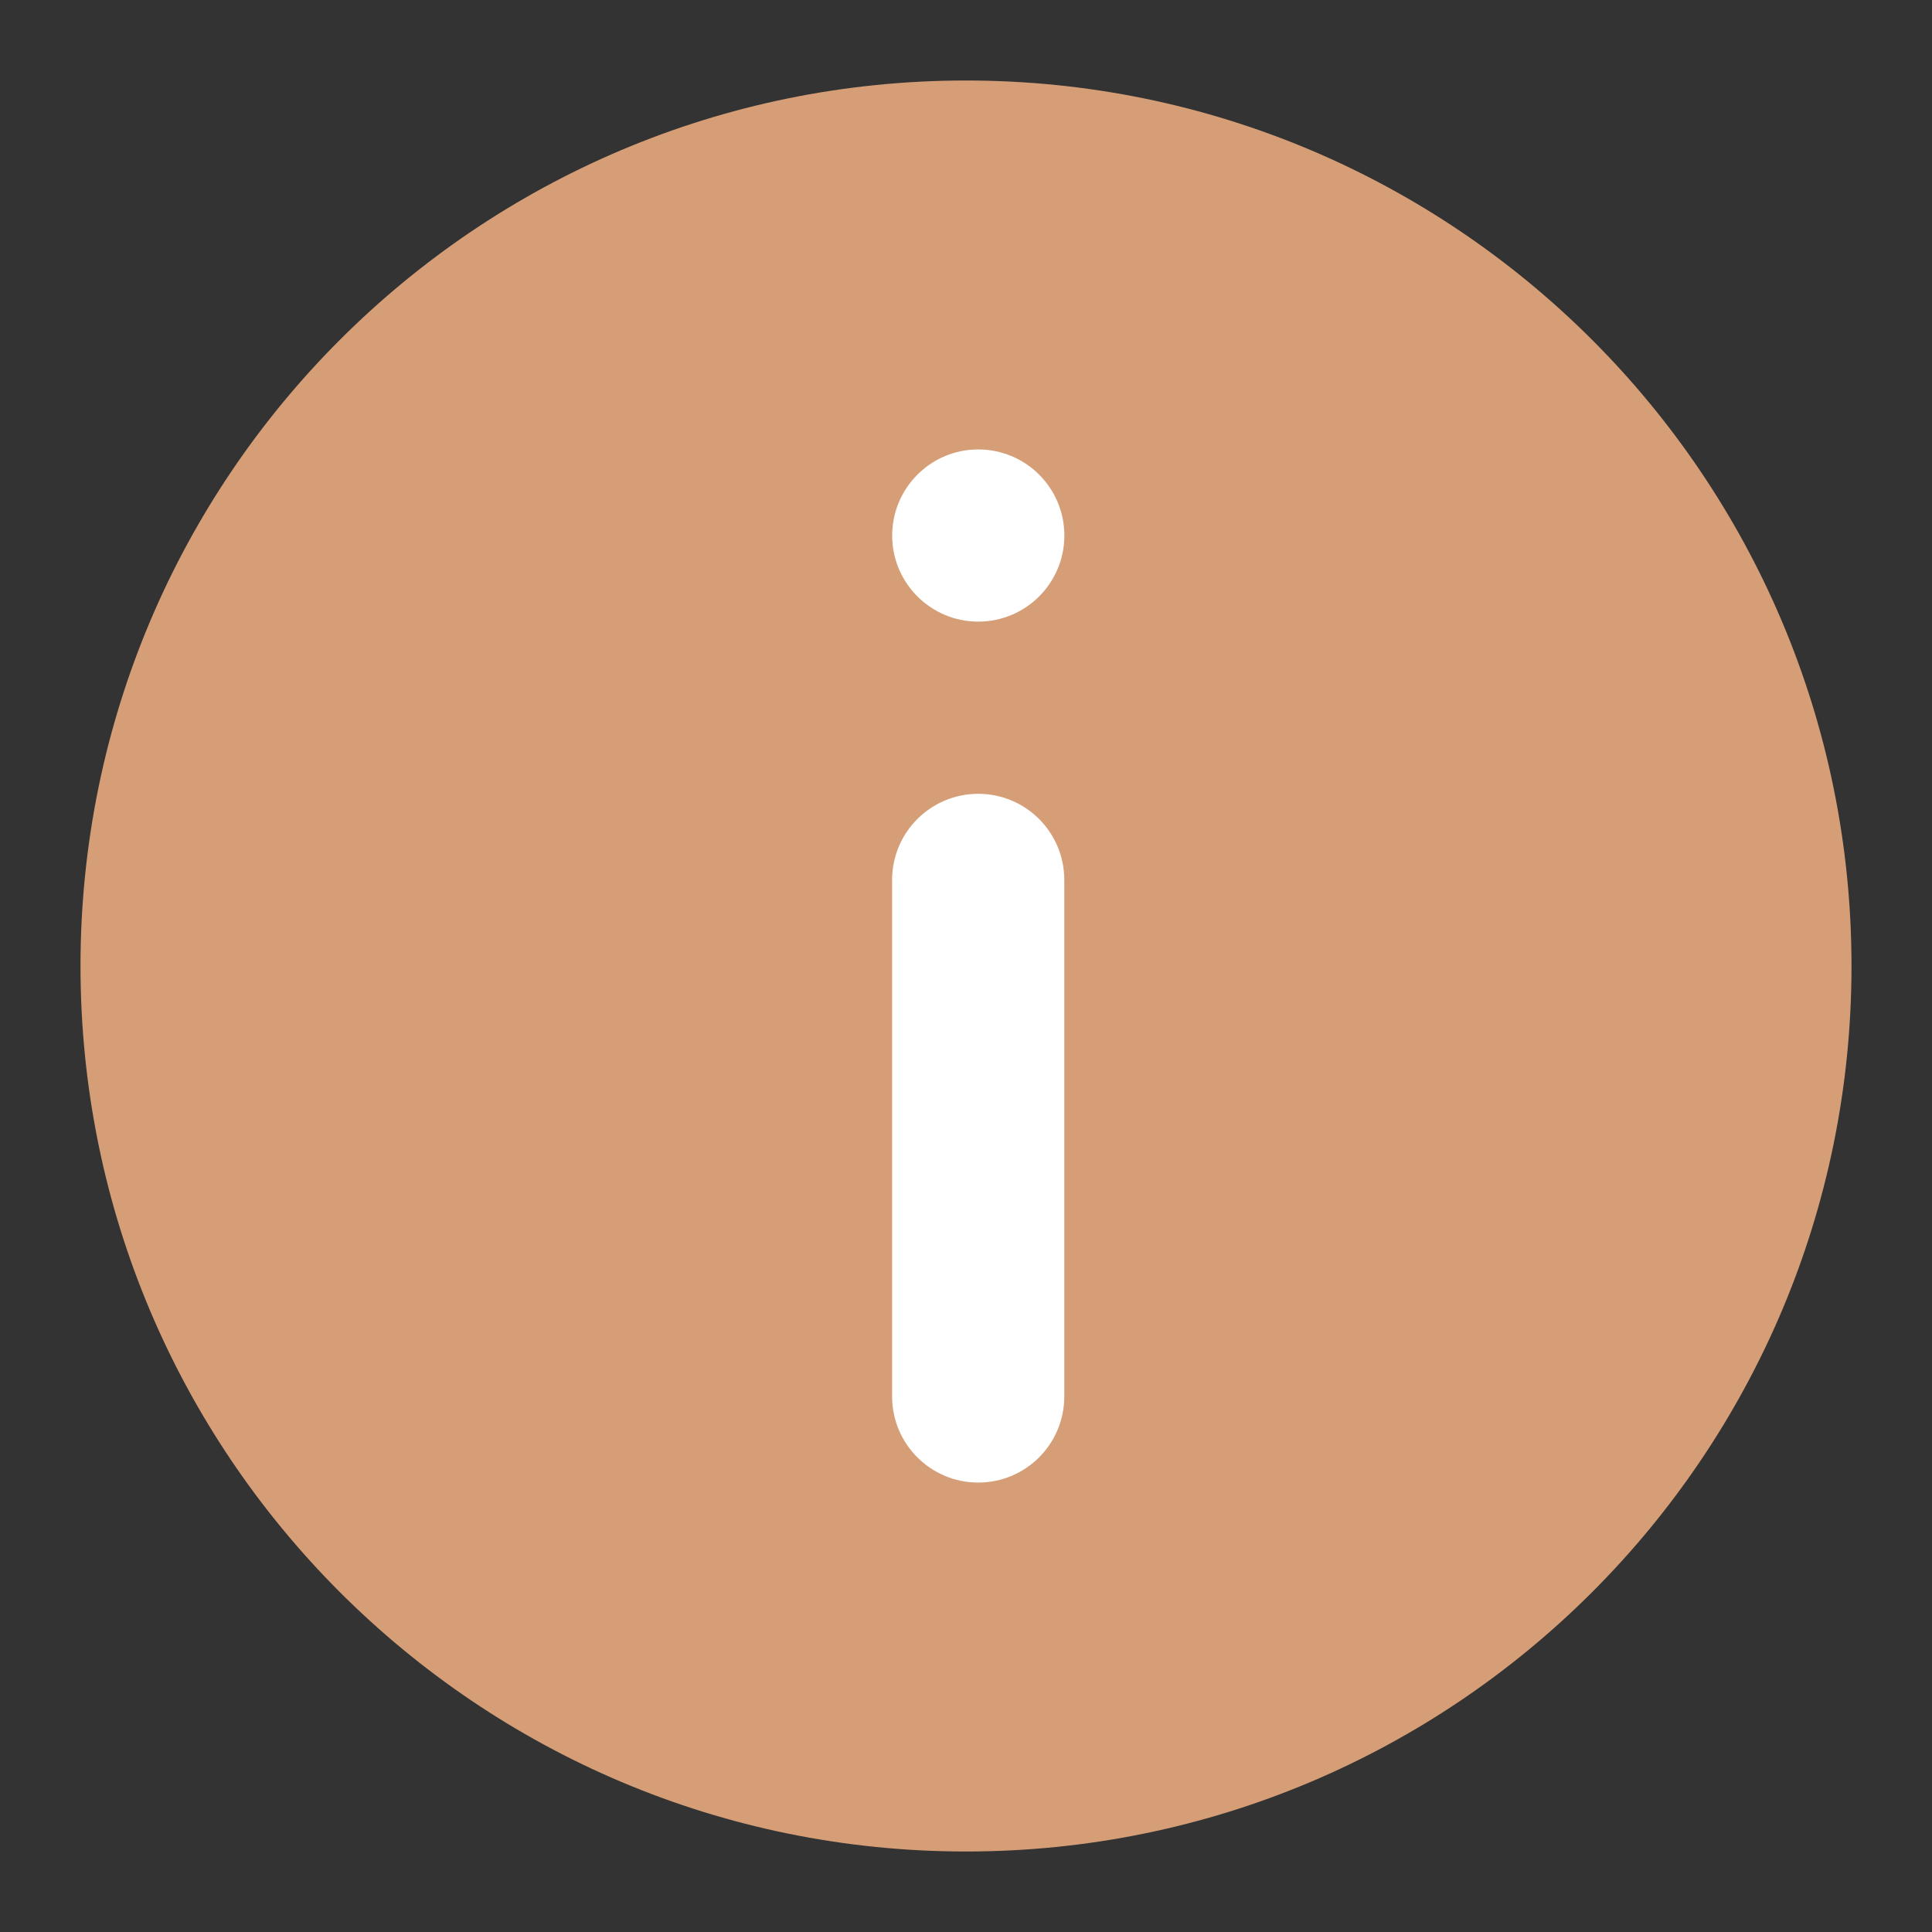 <svg width="24" height="24" viewBox="0 0 24 24" fill="none" xmlns="http://www.w3.org/2000/svg">
<rect x="0" y="0" width="24" height="24" fill="#333333" stroke="none"/>
<path d="M23 12C23 18.075 18.075 23 12 23C5.925 23 1 18.075 1 12C1 5.925 5.925 1 12 1C18.075 1 23 5.925 23 12Z" fill="#D69E77"/>
<path d="M13.222 6.653C13.222 7.243 12.743 7.722 12.152 7.722C11.562 7.722 11.083 7.243 11.083 6.653C11.083 6.062 11.562 5.583 12.152 5.583C12.743 5.583 13.222 6.062 13.222 6.653Z" fill="white"/>
<path d="M11.082 10.931C11.082 10.34 11.561 9.861 12.152 9.861C12.743 9.861 13.221 10.34 13.221 10.931V17.347C13.221 17.938 12.743 18.417 12.152 18.417C11.561 18.417 11.082 17.938 11.082 17.347V10.931Z" fill="white"/>
</svg>
